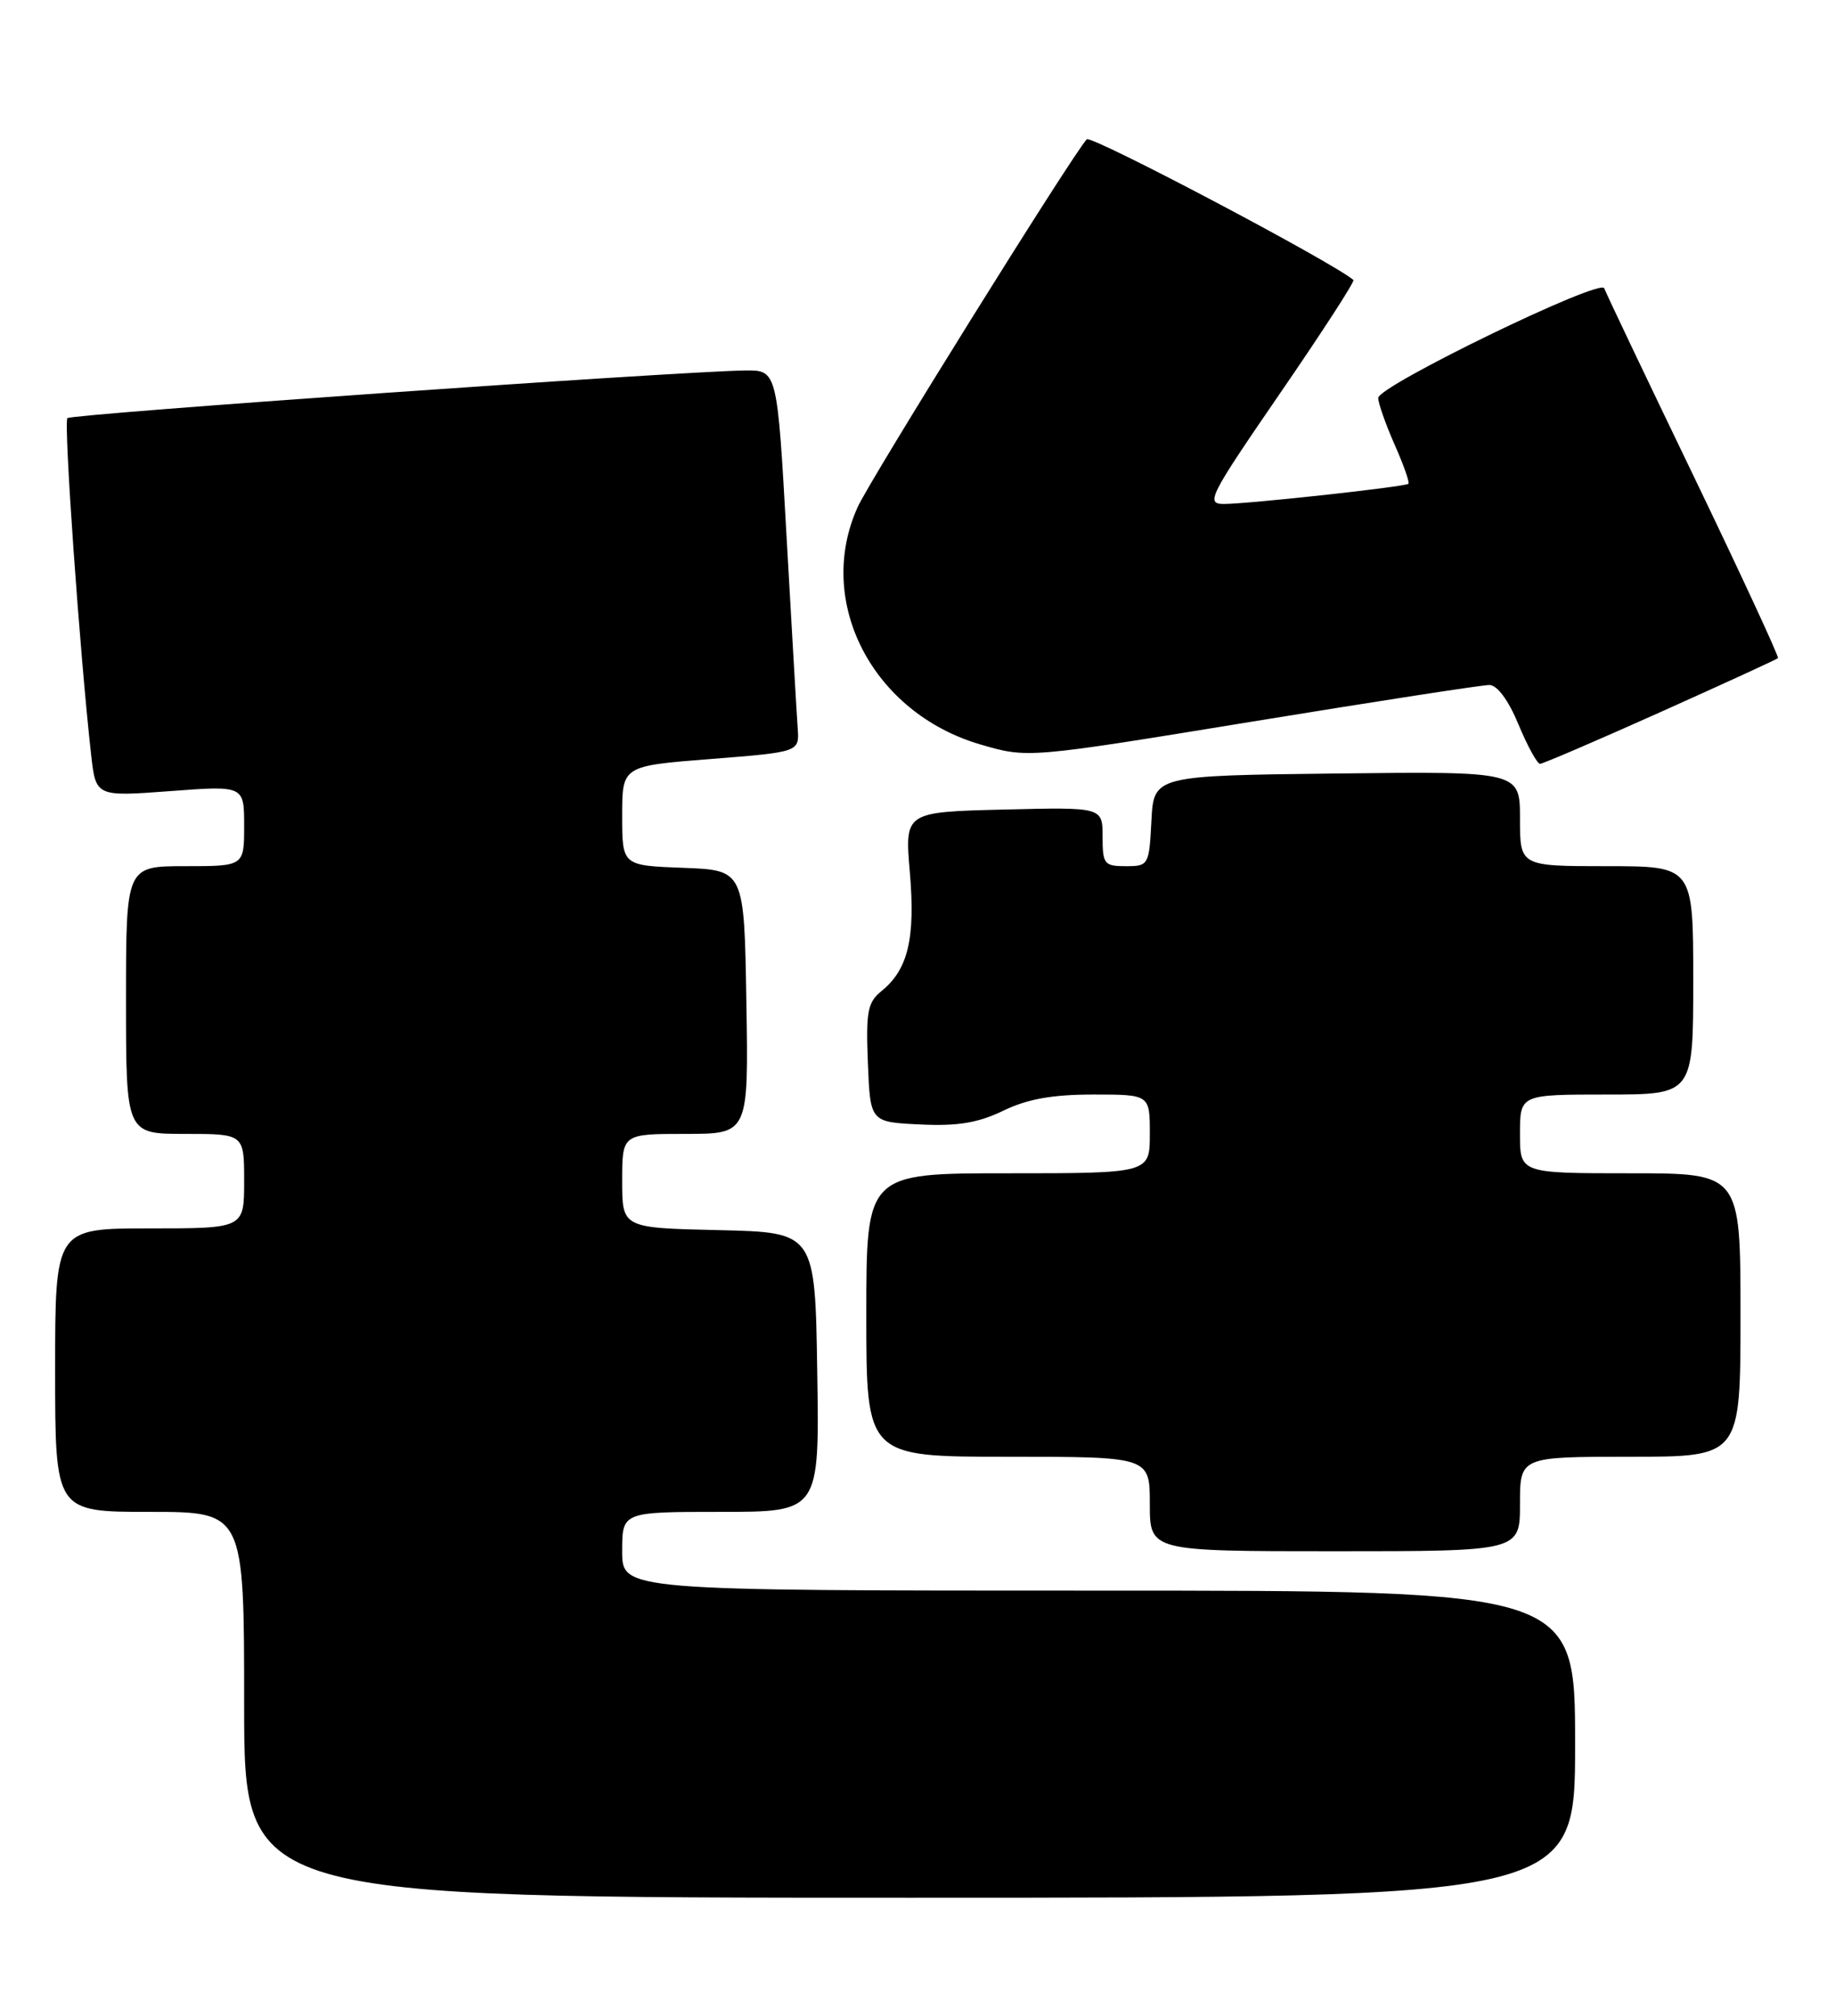 <?xml version="1.0" encoding="UTF-8" standalone="no"?>
<!DOCTYPE svg PUBLIC "-//W3C//DTD SVG 1.1//EN" "http://www.w3.org/Graphics/SVG/1.1/DTD/svg11.dtd" >
<svg xmlns="http://www.w3.org/2000/svg" xmlns:xlink="http://www.w3.org/1999/xlink" version="1.1" viewBox="0 0 233 256">
 <g >
 <path fill="currentColor"
d=" M 200.00 221.50 C 200.00 202.00 200.00 202.00 139.50 202.00 C 79.00 202.00 79.00 202.00 79.00 197.00 C 79.00 192.00 79.00 192.00 91.52 192.00 C 104.05 192.00 104.05 192.00 103.77 174.25 C 103.50 156.50 103.50 156.50 91.25 156.22 C 79.00 155.94 79.00 155.94 79.00 149.97 C 79.00 144.00 79.00 144.00 87.02 144.00 C 95.05 144.00 95.05 144.00 94.77 127.25 C 94.50 110.50 94.50 110.50 86.75 110.21 C 79.00 109.92 79.00 109.92 79.00 103.59 C 79.00 97.27 79.00 97.27 90.25 96.39 C 101.50 95.50 101.50 95.50 101.29 92.50 C 101.17 90.85 100.54 79.94 99.88 68.25 C 98.69 47.00 98.69 47.00 94.60 47.05 C 86.00 47.17 9.09 52.57 8.56 53.10 C 8.06 53.61 10.12 82.86 11.57 95.84 C 12.17 101.17 12.17 101.17 21.58 100.47 C 31.00 99.76 31.00 99.76 31.00 104.88 C 31.00 110.00 31.00 110.00 23.50 110.00 C 16.00 110.00 16.00 110.00 16.00 127.00 C 16.00 144.00 16.00 144.00 23.50 144.00 C 31.00 144.00 31.00 144.00 31.00 150.00 C 31.00 156.00 31.00 156.00 19.00 156.00 C 7.00 156.00 7.00 156.00 7.00 174.00 C 7.00 192.00 7.00 192.00 19.00 192.00 C 31.00 192.00 31.00 192.00 31.00 216.50 C 31.00 241.00 31.00 241.00 115.50 241.00 C 200.00 241.00 200.00 241.00 200.00 221.50 Z  M 193.00 191.00 C 193.00 185.00 193.00 185.00 207.00 185.00 C 221.00 185.00 221.00 185.00 221.00 167.00 C 221.00 149.00 221.00 149.00 207.00 149.00 C 193.00 149.00 193.00 149.00 193.00 144.00 C 193.00 139.00 193.00 139.00 204.00 139.00 C 215.00 139.00 215.00 139.00 215.00 124.50 C 215.00 110.00 215.00 110.00 204.00 110.00 C 193.00 110.00 193.00 110.00 193.00 103.98 C 193.00 97.96 193.00 97.96 169.75 98.23 C 146.50 98.50 146.50 98.50 146.20 104.25 C 145.91 109.88 145.84 110.00 142.95 110.00 C 140.21 110.00 140.00 109.74 140.00 106.25 C 140.00 102.50 140.00 102.50 127.44 102.81 C 114.87 103.12 114.87 103.12 115.53 110.81 C 116.24 119.18 115.30 123.13 111.94 125.85 C 110.16 127.29 109.94 128.45 110.20 135.00 C 110.50 142.50 110.50 142.50 116.83 142.80 C 121.62 143.03 124.19 142.60 127.40 141.05 C 130.46 139.57 133.62 139.00 138.82 139.00 C 146.00 139.00 146.00 139.00 146.00 144.00 C 146.00 149.00 146.00 149.00 128.00 149.00 C 110.00 149.00 110.00 149.00 110.00 167.00 C 110.00 185.00 110.00 185.00 128.00 185.00 C 146.00 185.00 146.00 185.00 146.00 191.00 C 146.00 197.00 146.00 197.00 169.50 197.00 C 193.00 197.00 193.00 197.00 193.00 191.00 Z  M 210.84 90.43 C 218.89 86.82 225.60 83.74 225.76 83.58 C 225.91 83.42 221.09 73.01 215.04 60.44 C 208.99 47.88 203.88 37.15 203.70 36.61 C 203.26 35.29 175.00 49.01 175.00 50.54 C 175.00 51.20 175.94 53.87 177.08 56.46 C 178.23 59.05 179.02 61.29 178.83 61.44 C 178.37 61.83 158.48 64.00 155.41 64.00 C 153.05 64.00 153.52 63.08 162.54 49.94 C 167.86 42.20 172.05 35.73 171.85 35.56 C 169.36 33.37 138.53 17.10 137.99 17.69 C 136.04 19.85 110.55 60.79 108.91 64.38 C 103.46 76.40 110.77 90.54 124.51 94.55 C 130.50 96.30 130.50 96.30 159.00 91.64 C 174.68 89.08 188.23 86.98 189.12 86.99 C 190.11 87.00 191.54 88.93 192.81 92.00 C 193.95 94.75 195.19 97.00 195.55 97.00 C 195.91 97.00 202.79 94.04 210.84 90.43 Z "/>
</g>
</svg>